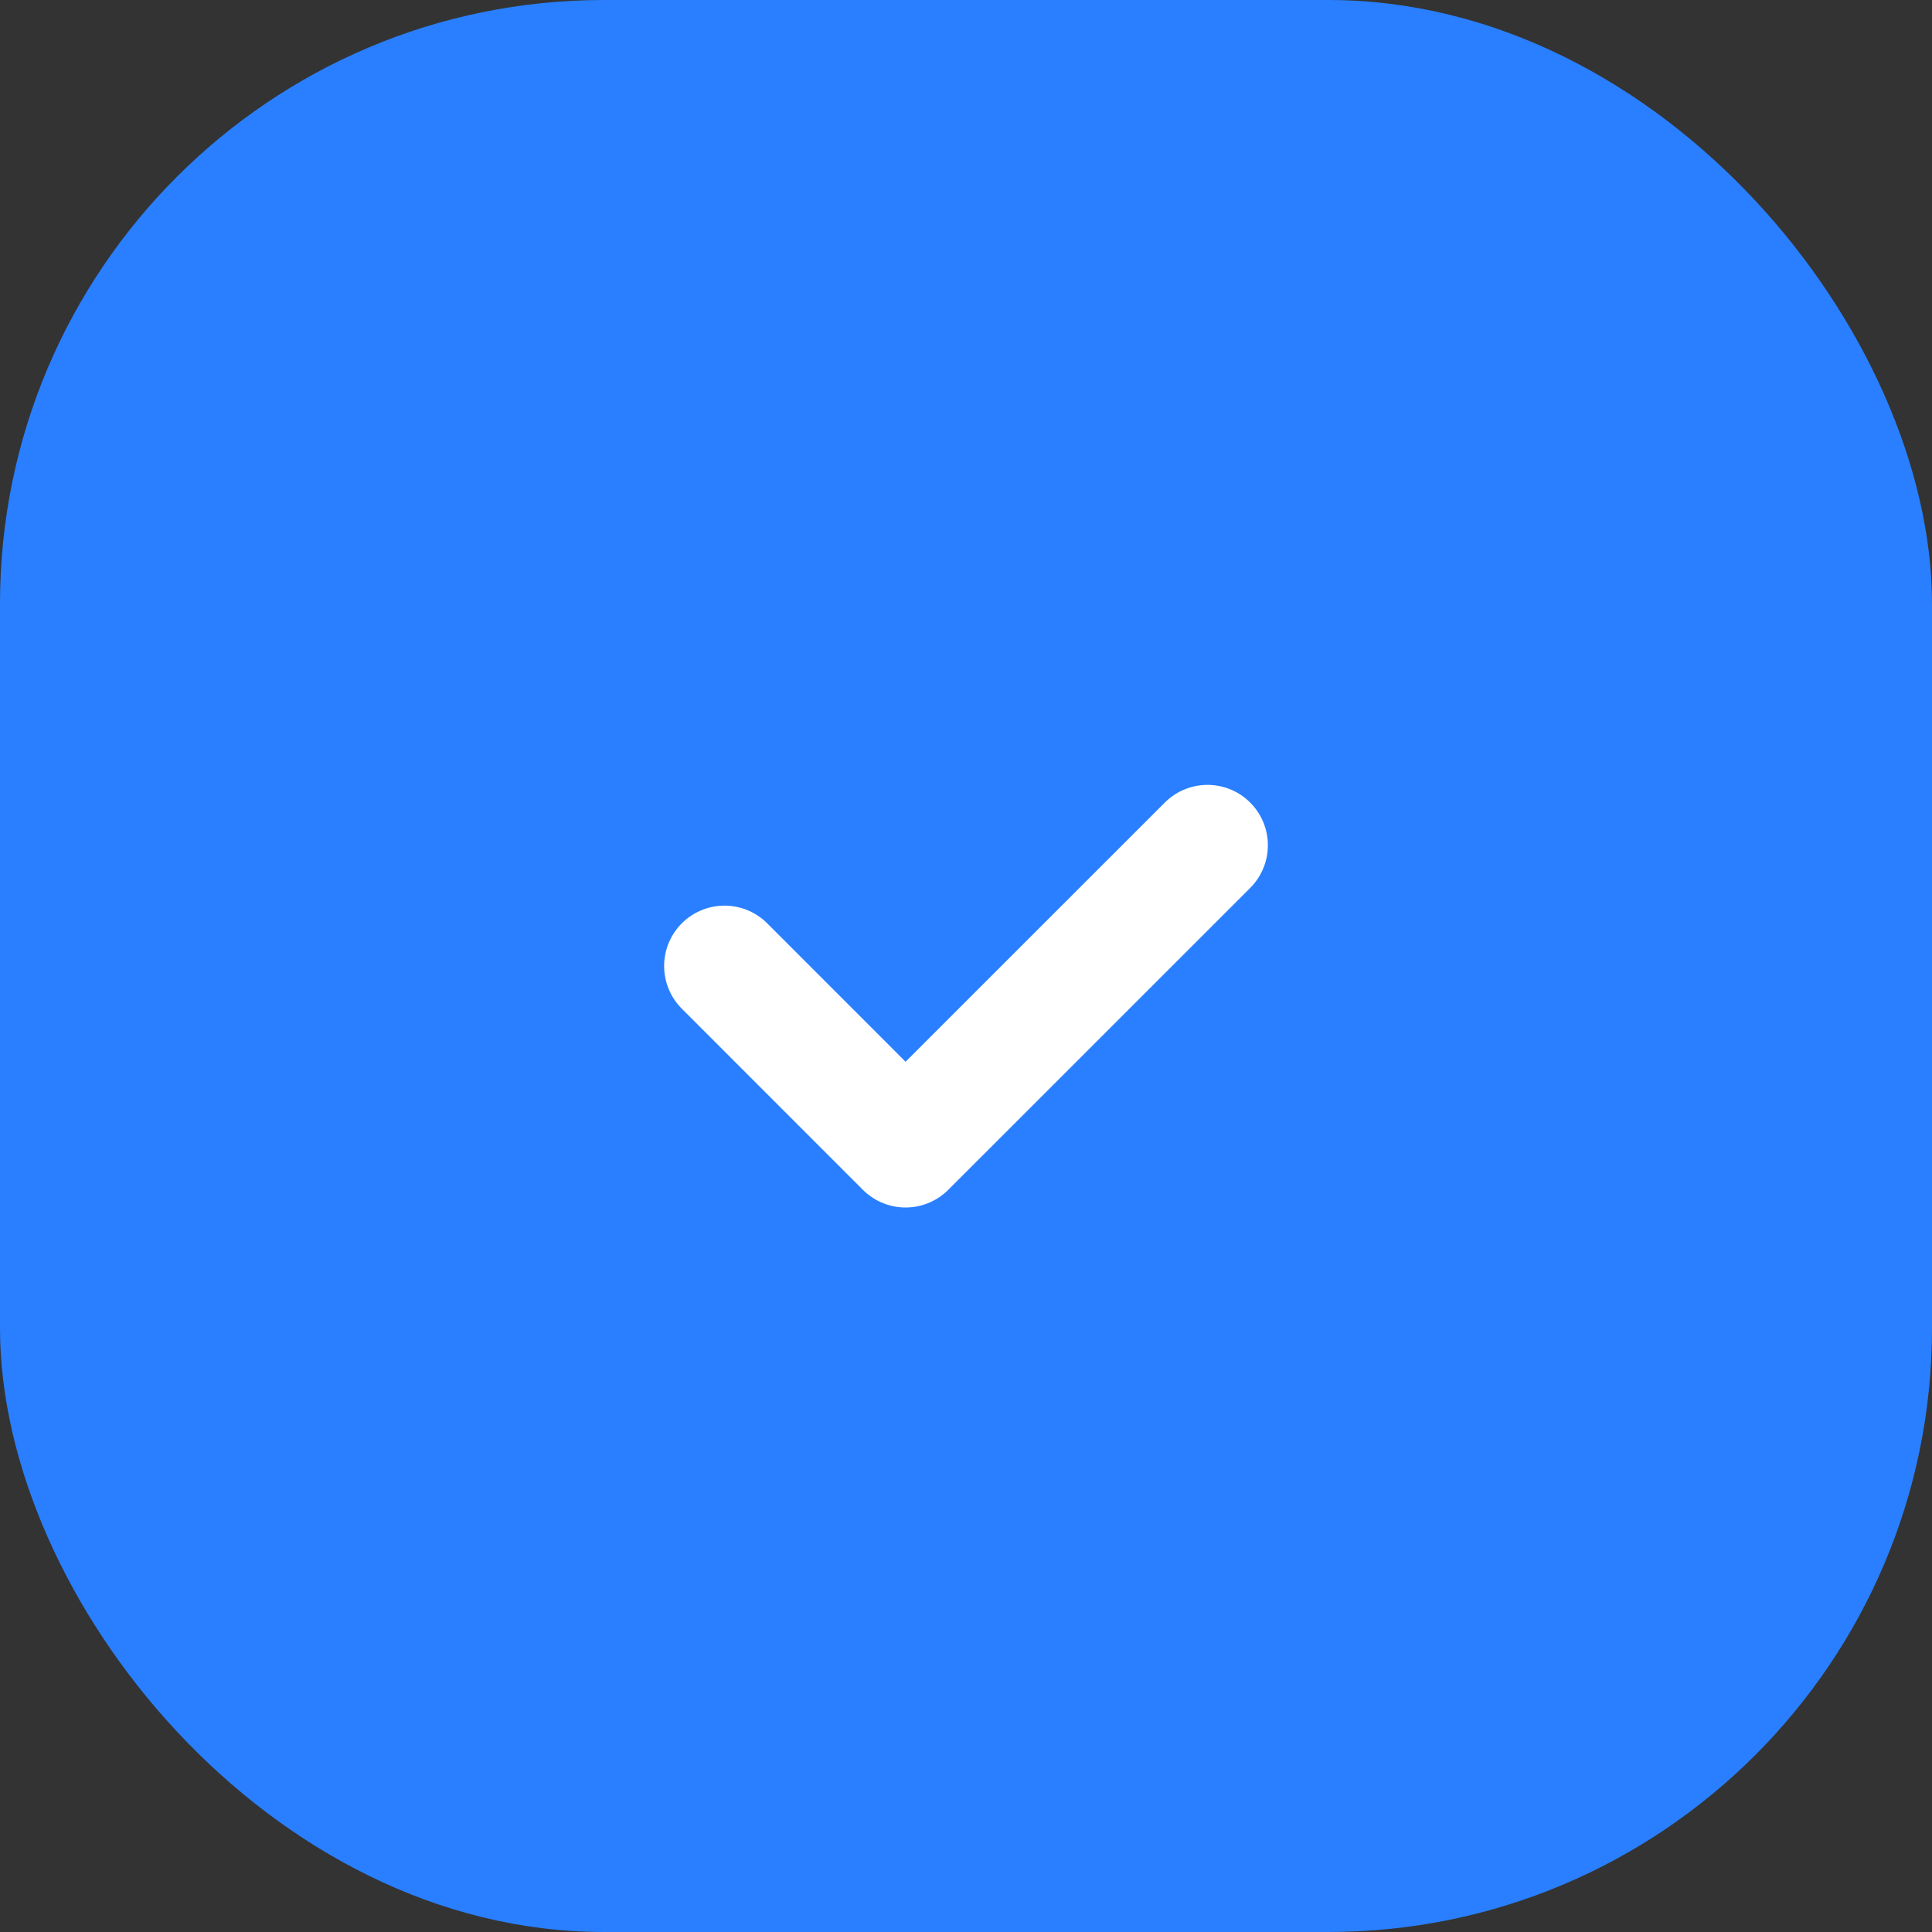 <svg width="32" height="32" viewBox="0 0 32 32" fill="none" xmlns="http://www.w3.org/2000/svg">
<rect x="0" y="0" width="32" height="32" fill="#333333" stroke="none"/>
<rect width="32" height="32" rx="10" fill="#297FFF"/>
<path d="M12 16L14.999 19L20 14" stroke="white" stroke-width="2" stroke-linecap="round" stroke-linejoin="round"/>
</svg>
